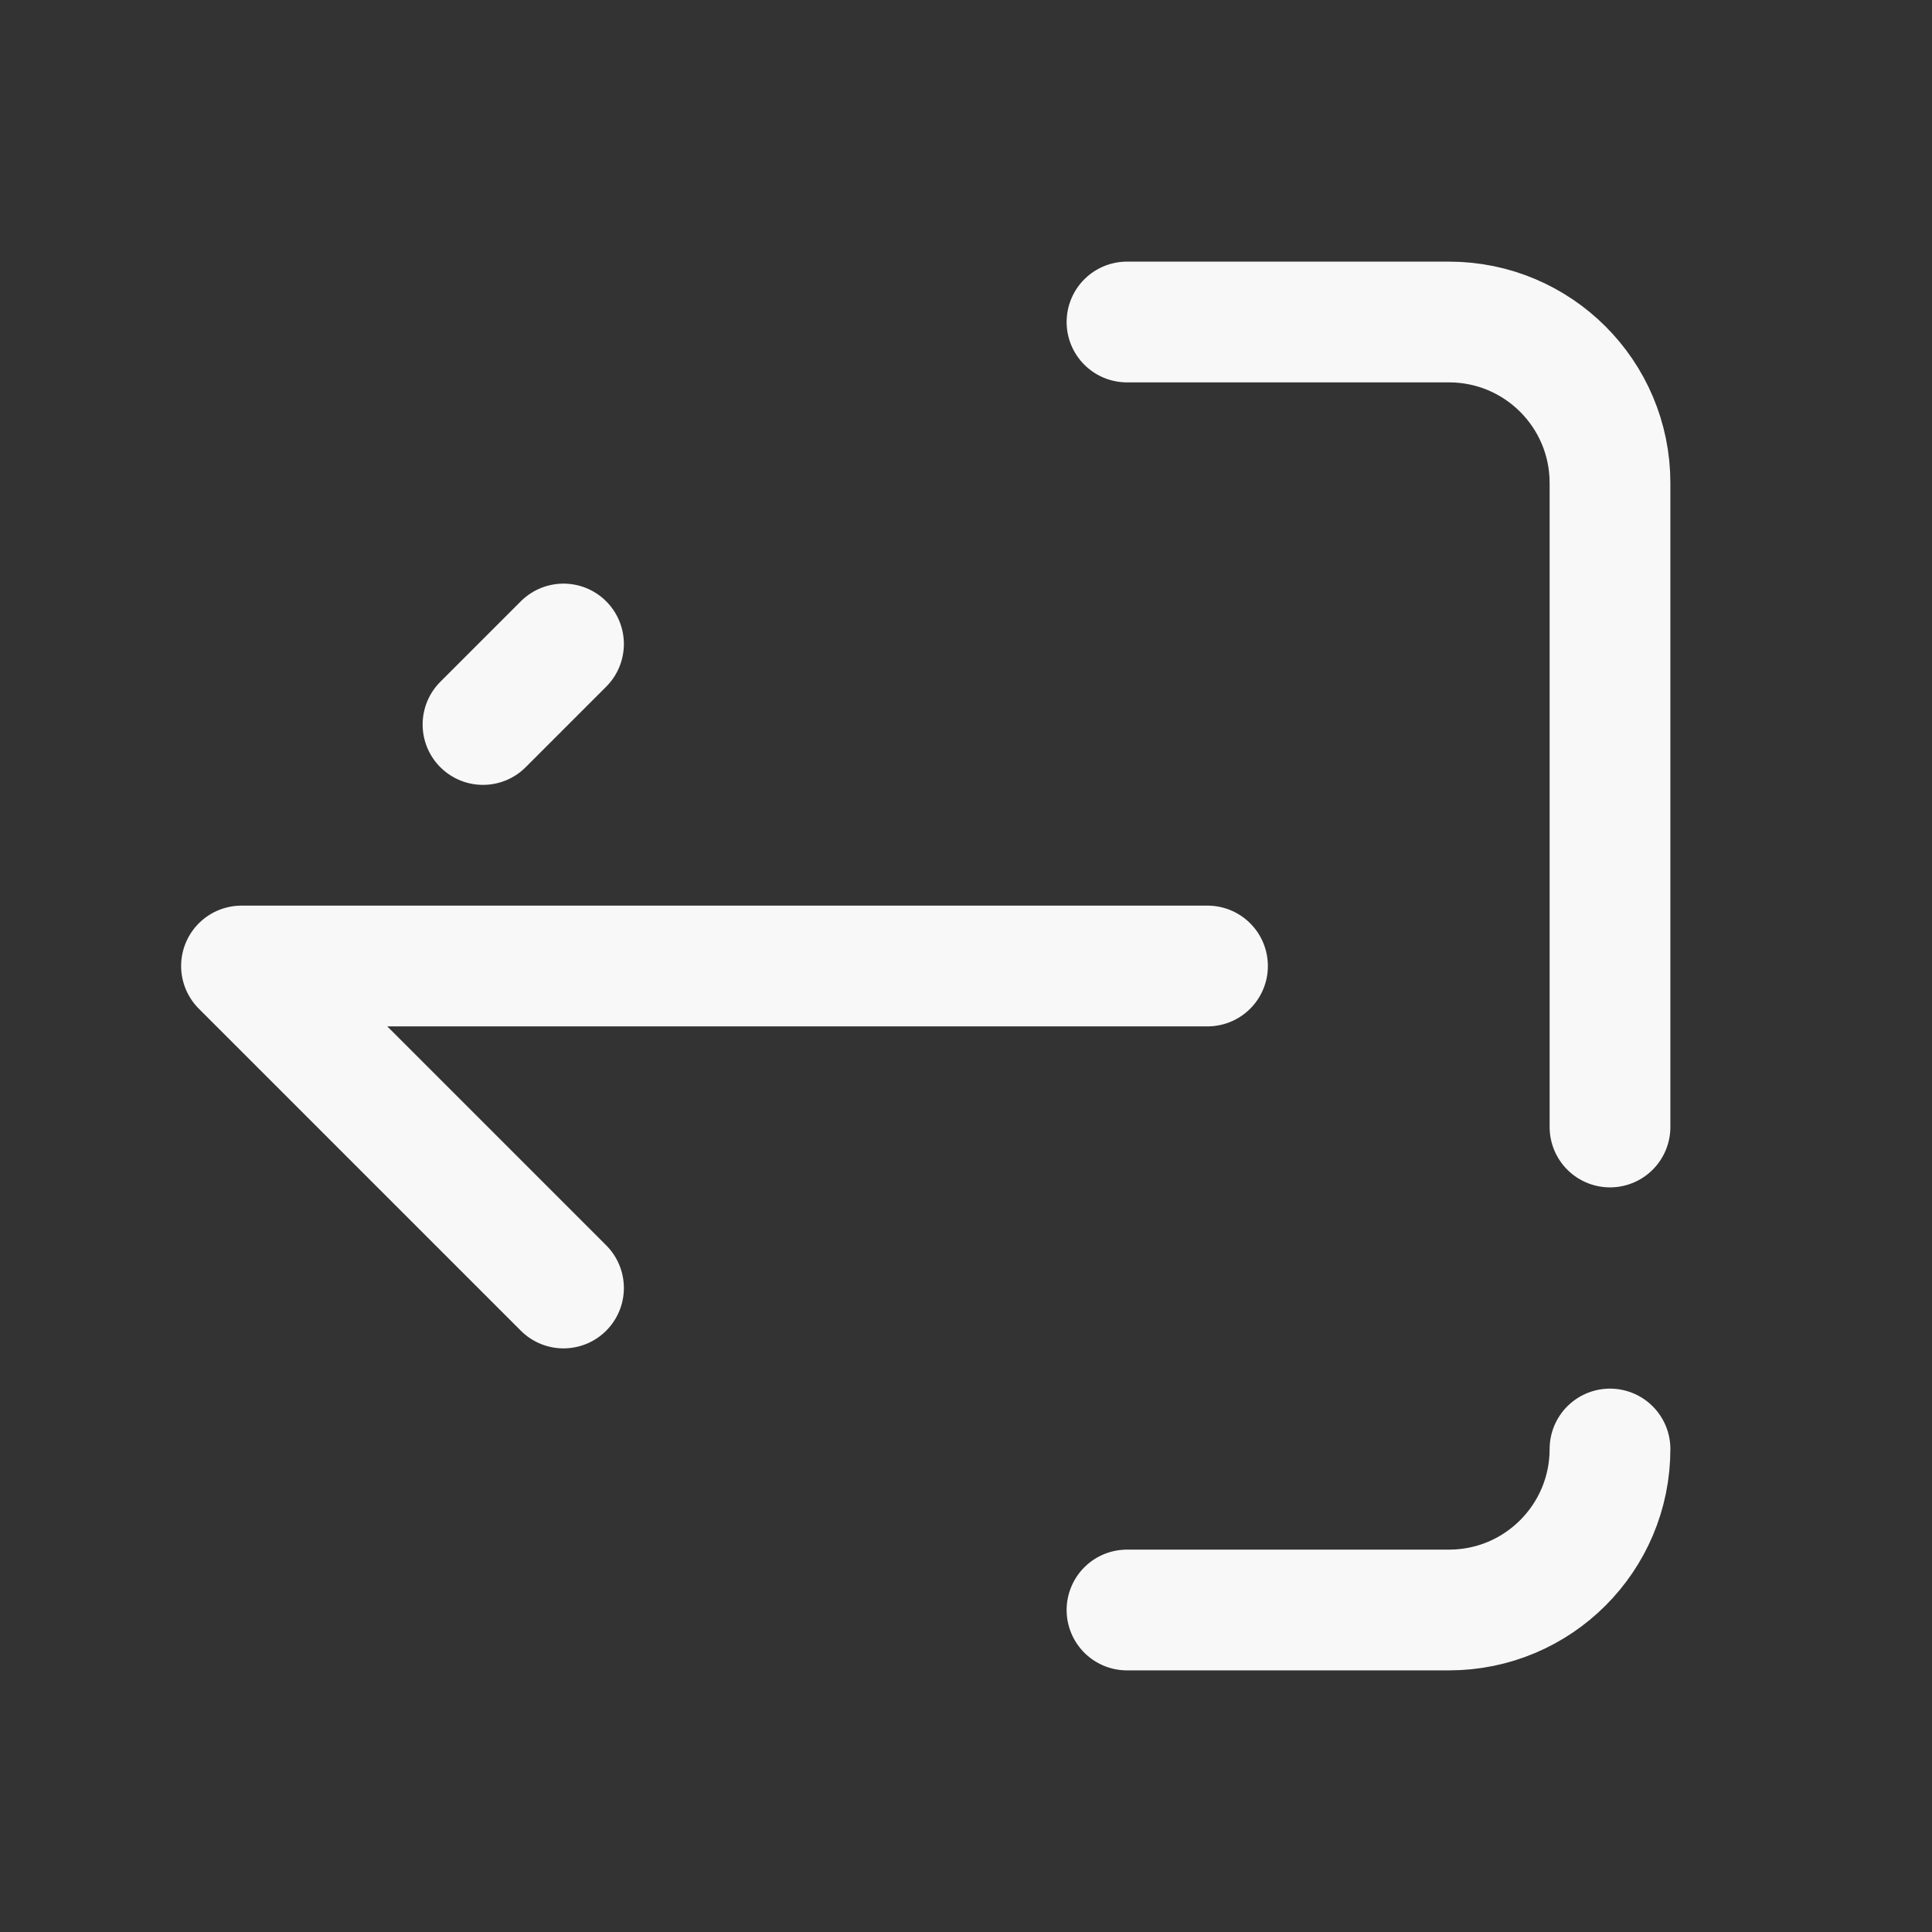 <svg width="24" height="24" viewBox="0 0 24 24" fill="none" xmlns="http://www.w3.org/2000/svg">
<rect x="0" y="0" width="24" height="24" fill="#333333" stroke="none"/>
<path d="M14 4L18 4C19.105 4 20 4.895 20 6V12V14M20 18C20 19.105 19.105 20 18 20H14M15 12L3 12L7 16M7 8L6 9" stroke="#f8f8f8" stroke-width="1.5" stroke-linecap="round" stroke-linejoin="round"/>
</svg>
